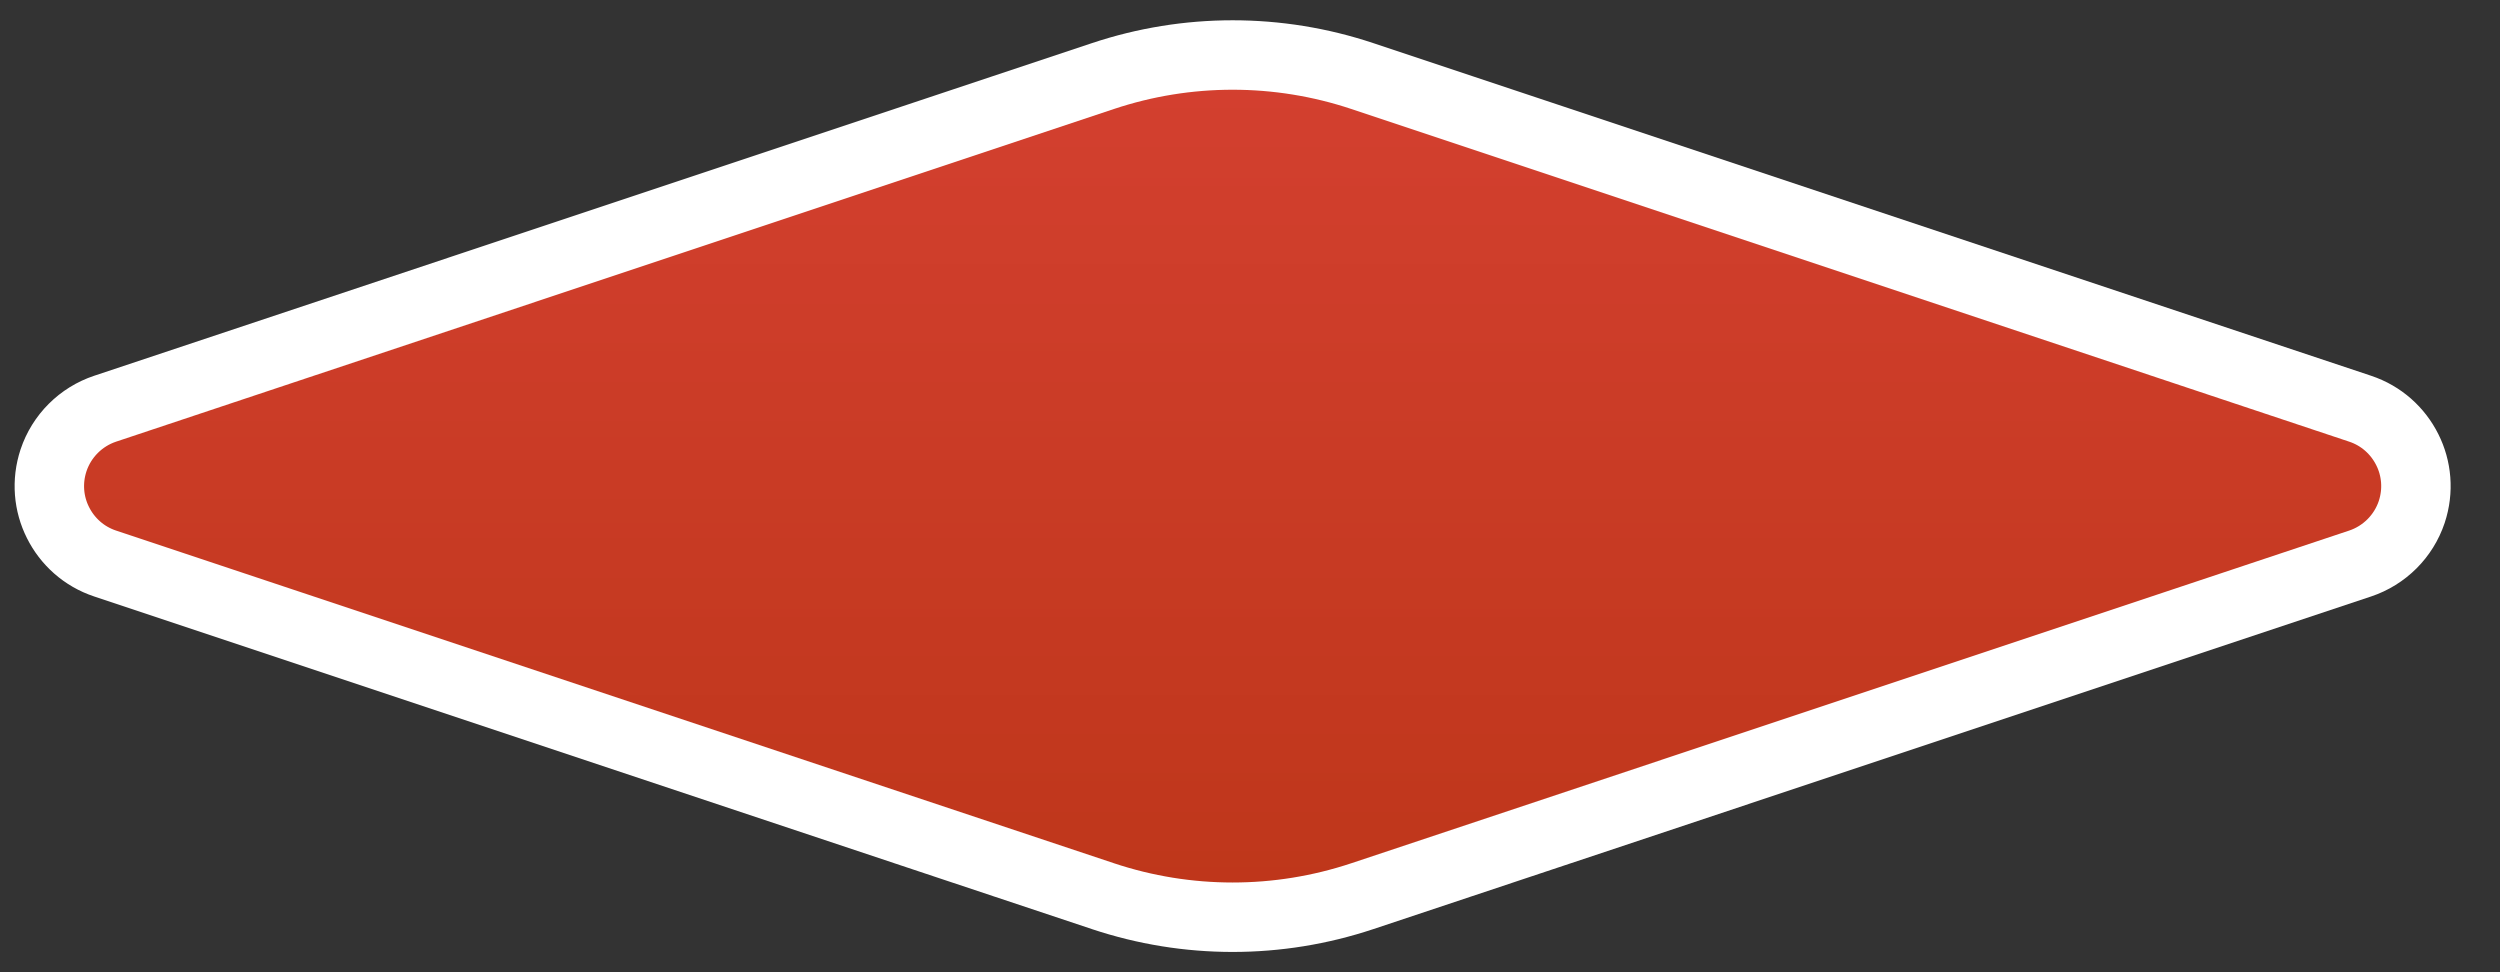 <svg xmlns="http://www.w3.org/2000/svg" width="36" height="14" viewBox="0 0 36 14">
    <rect x="0" y="0" width="36" height="14" fill="#333333" stroke="none"/>
    <defs>
        <linearGradient id="s99tmjbyda" x1="50%" x2="50%" y1="100%" y2="0%">
            <stop offset="1.473%" stop-color="#BE361A"/>
            <stop offset="100%" stop-color="#D44030"/>
        </linearGradient>
    </defs>
    <g fill="none" fill-rule="evenodd">
        <g fill="url(#s99tmjbyda)" stroke="#FFF" transform="translate(-141 -435)">
            <g>
                <g>
                    <g>
                        <g>
                            <path d="M137.883 10.095c1.212-.404 2.522-.404 3.734 0h0l14.368 4.79c.308.102.545.32.68.59.135.268.166.589.064.897-.117.35-.393.626-.744.743h0l-14.368 4.79c-1.212.404-2.522.404-3.734 0h0l-14.368-4.79c-.308-.102-.545-.32-.68-.59-.135-.268-.166-.589-.064-.897.117-.35.393-.626.744-.743h0z" transform="translate(0 40) translate(7 149) translate(12 96) translate(0 141)"/>
                        </g>
                    </g>
                </g>
            </g>
        </g>
    </g>
</svg>
